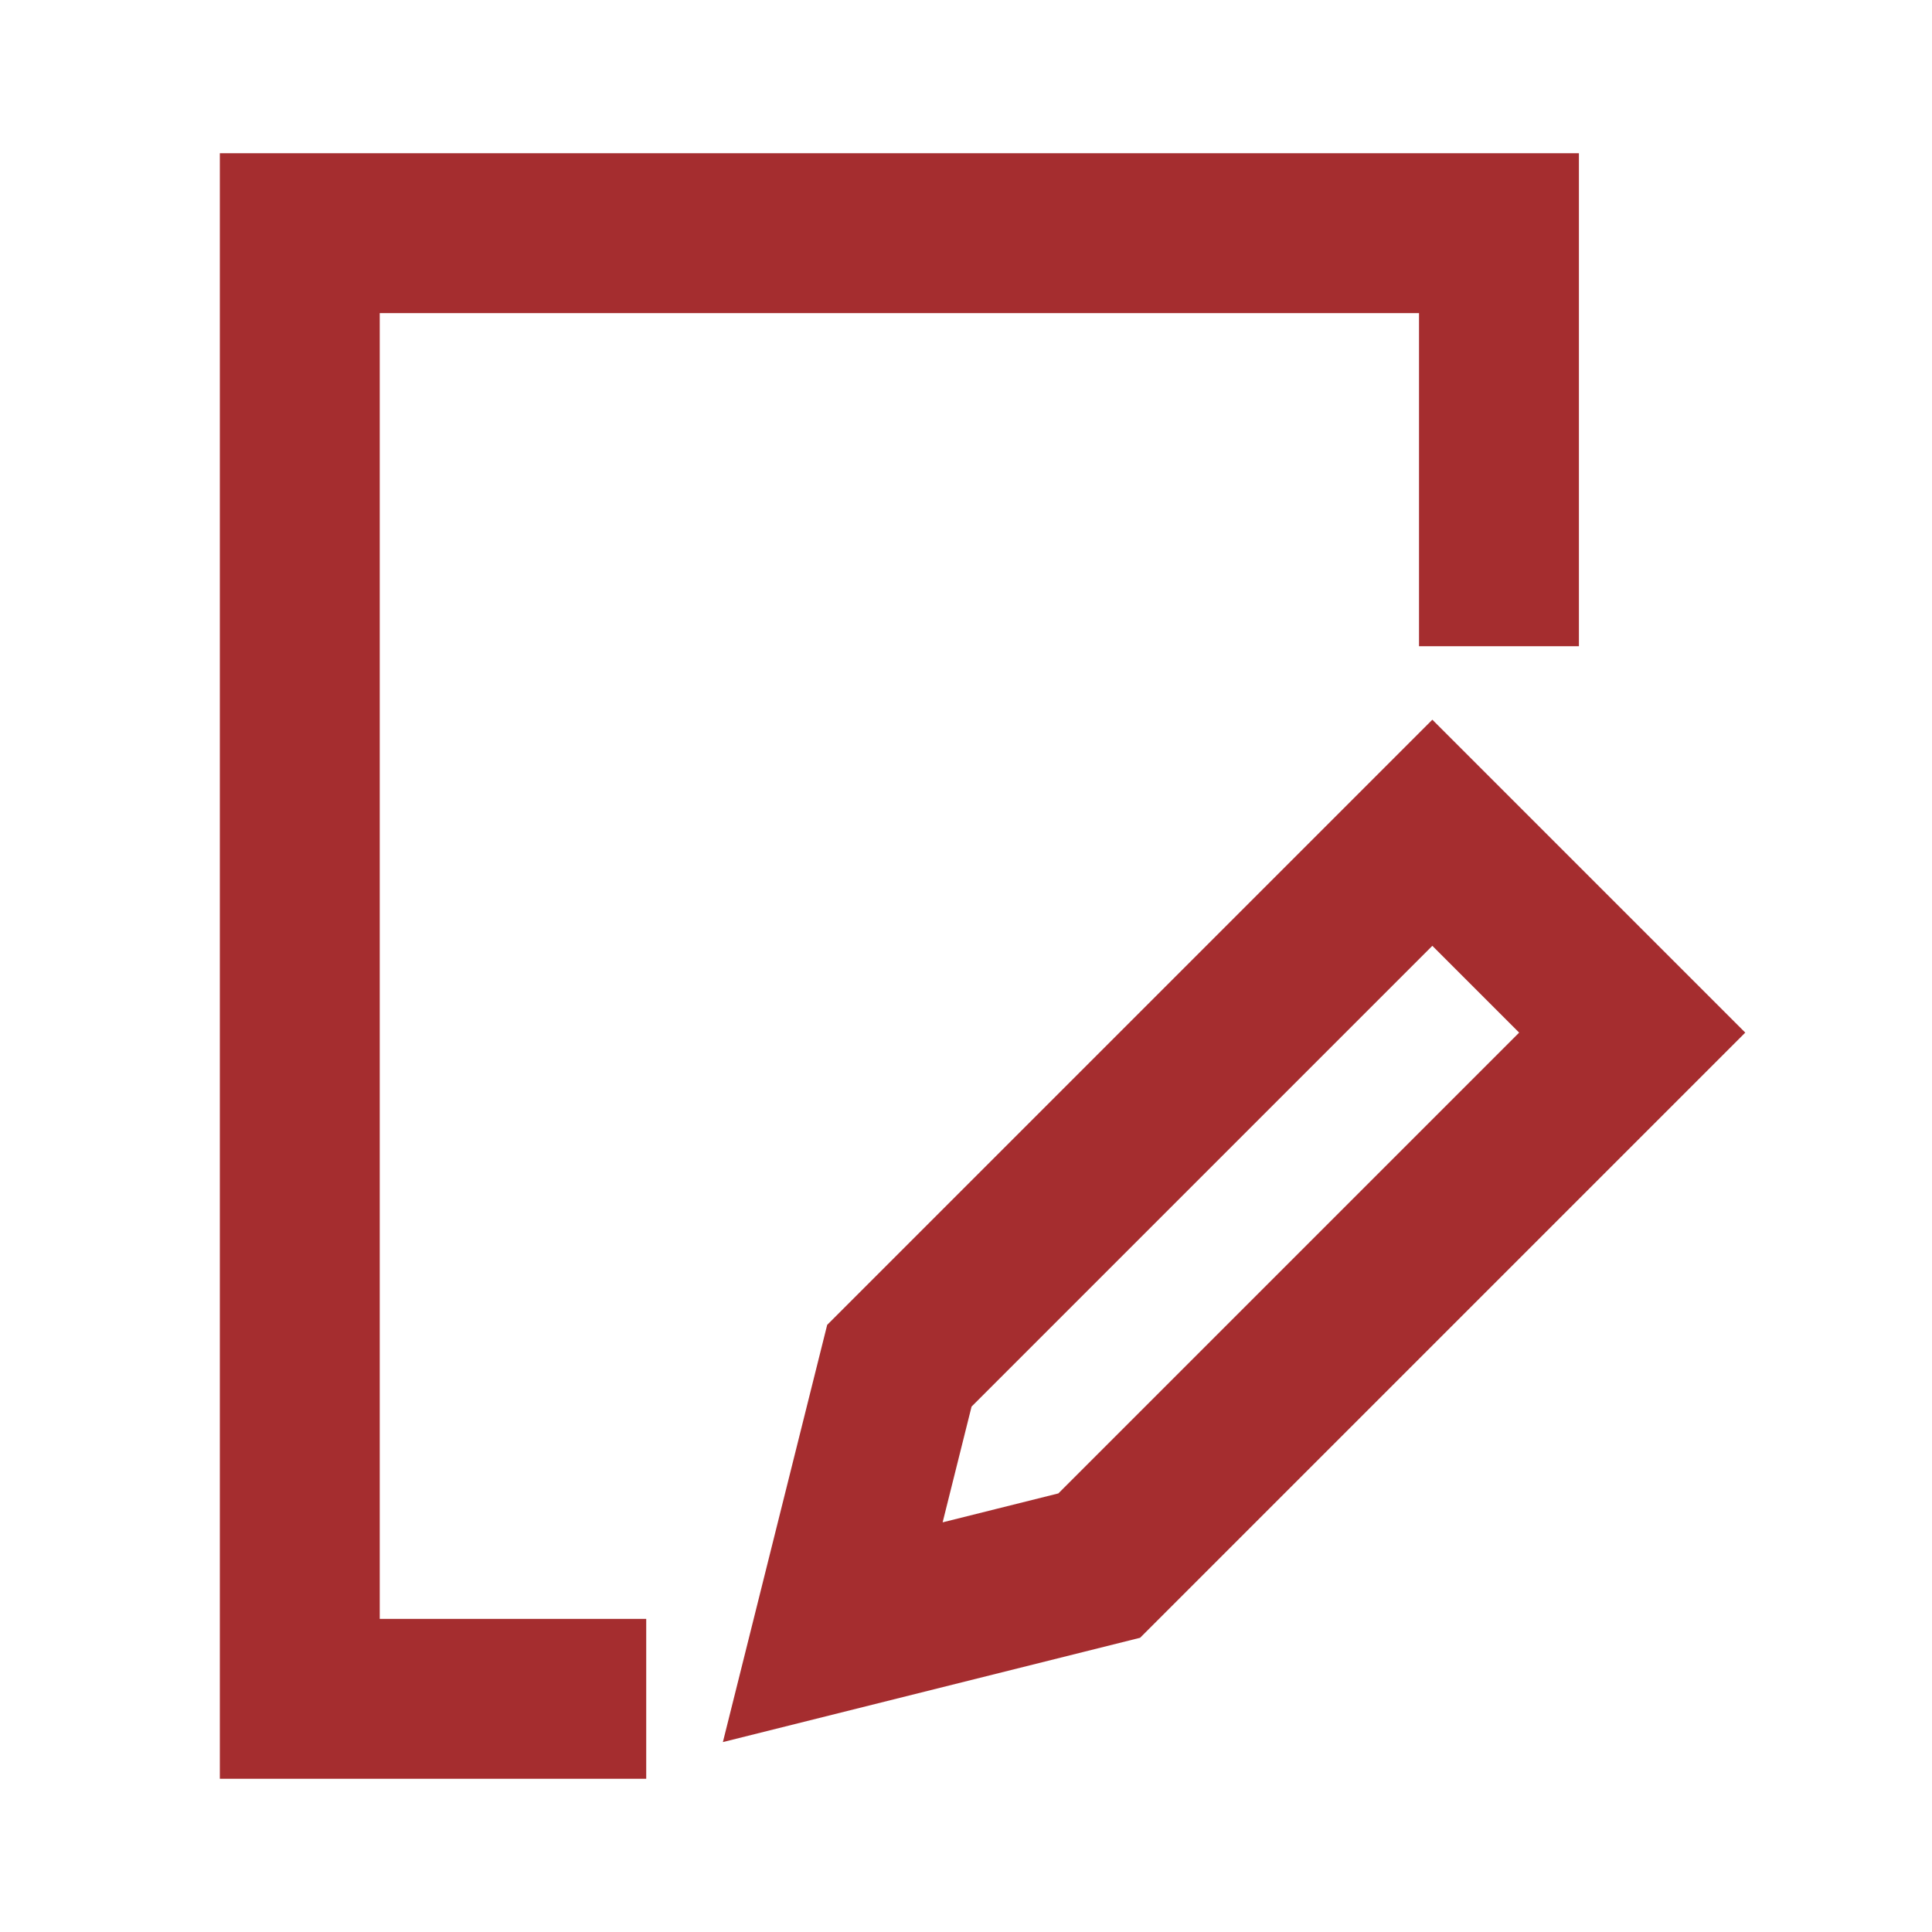 <svg width="29" height="29" viewBox="0 0 29 29" fill="none" xmlns="http://www.w3.org/2000/svg">
<path d="M8.5 25.5H4.5L4.5 3.5L22.5 3.5V8.5" stroke="#A52D2F" stroke-width="2.4" stroke-miterlimit="10" stroke-linecap="square"/>
<path d="M16.5 23.5L12.5 24.5L13.5 20.5L21.5 12.5L24.5 15.5L16.5 23.5Z" stroke="#A52D2F" stroke-width="2.4" stroke-miterlimit="10" stroke-linecap="square"/>
</svg>
